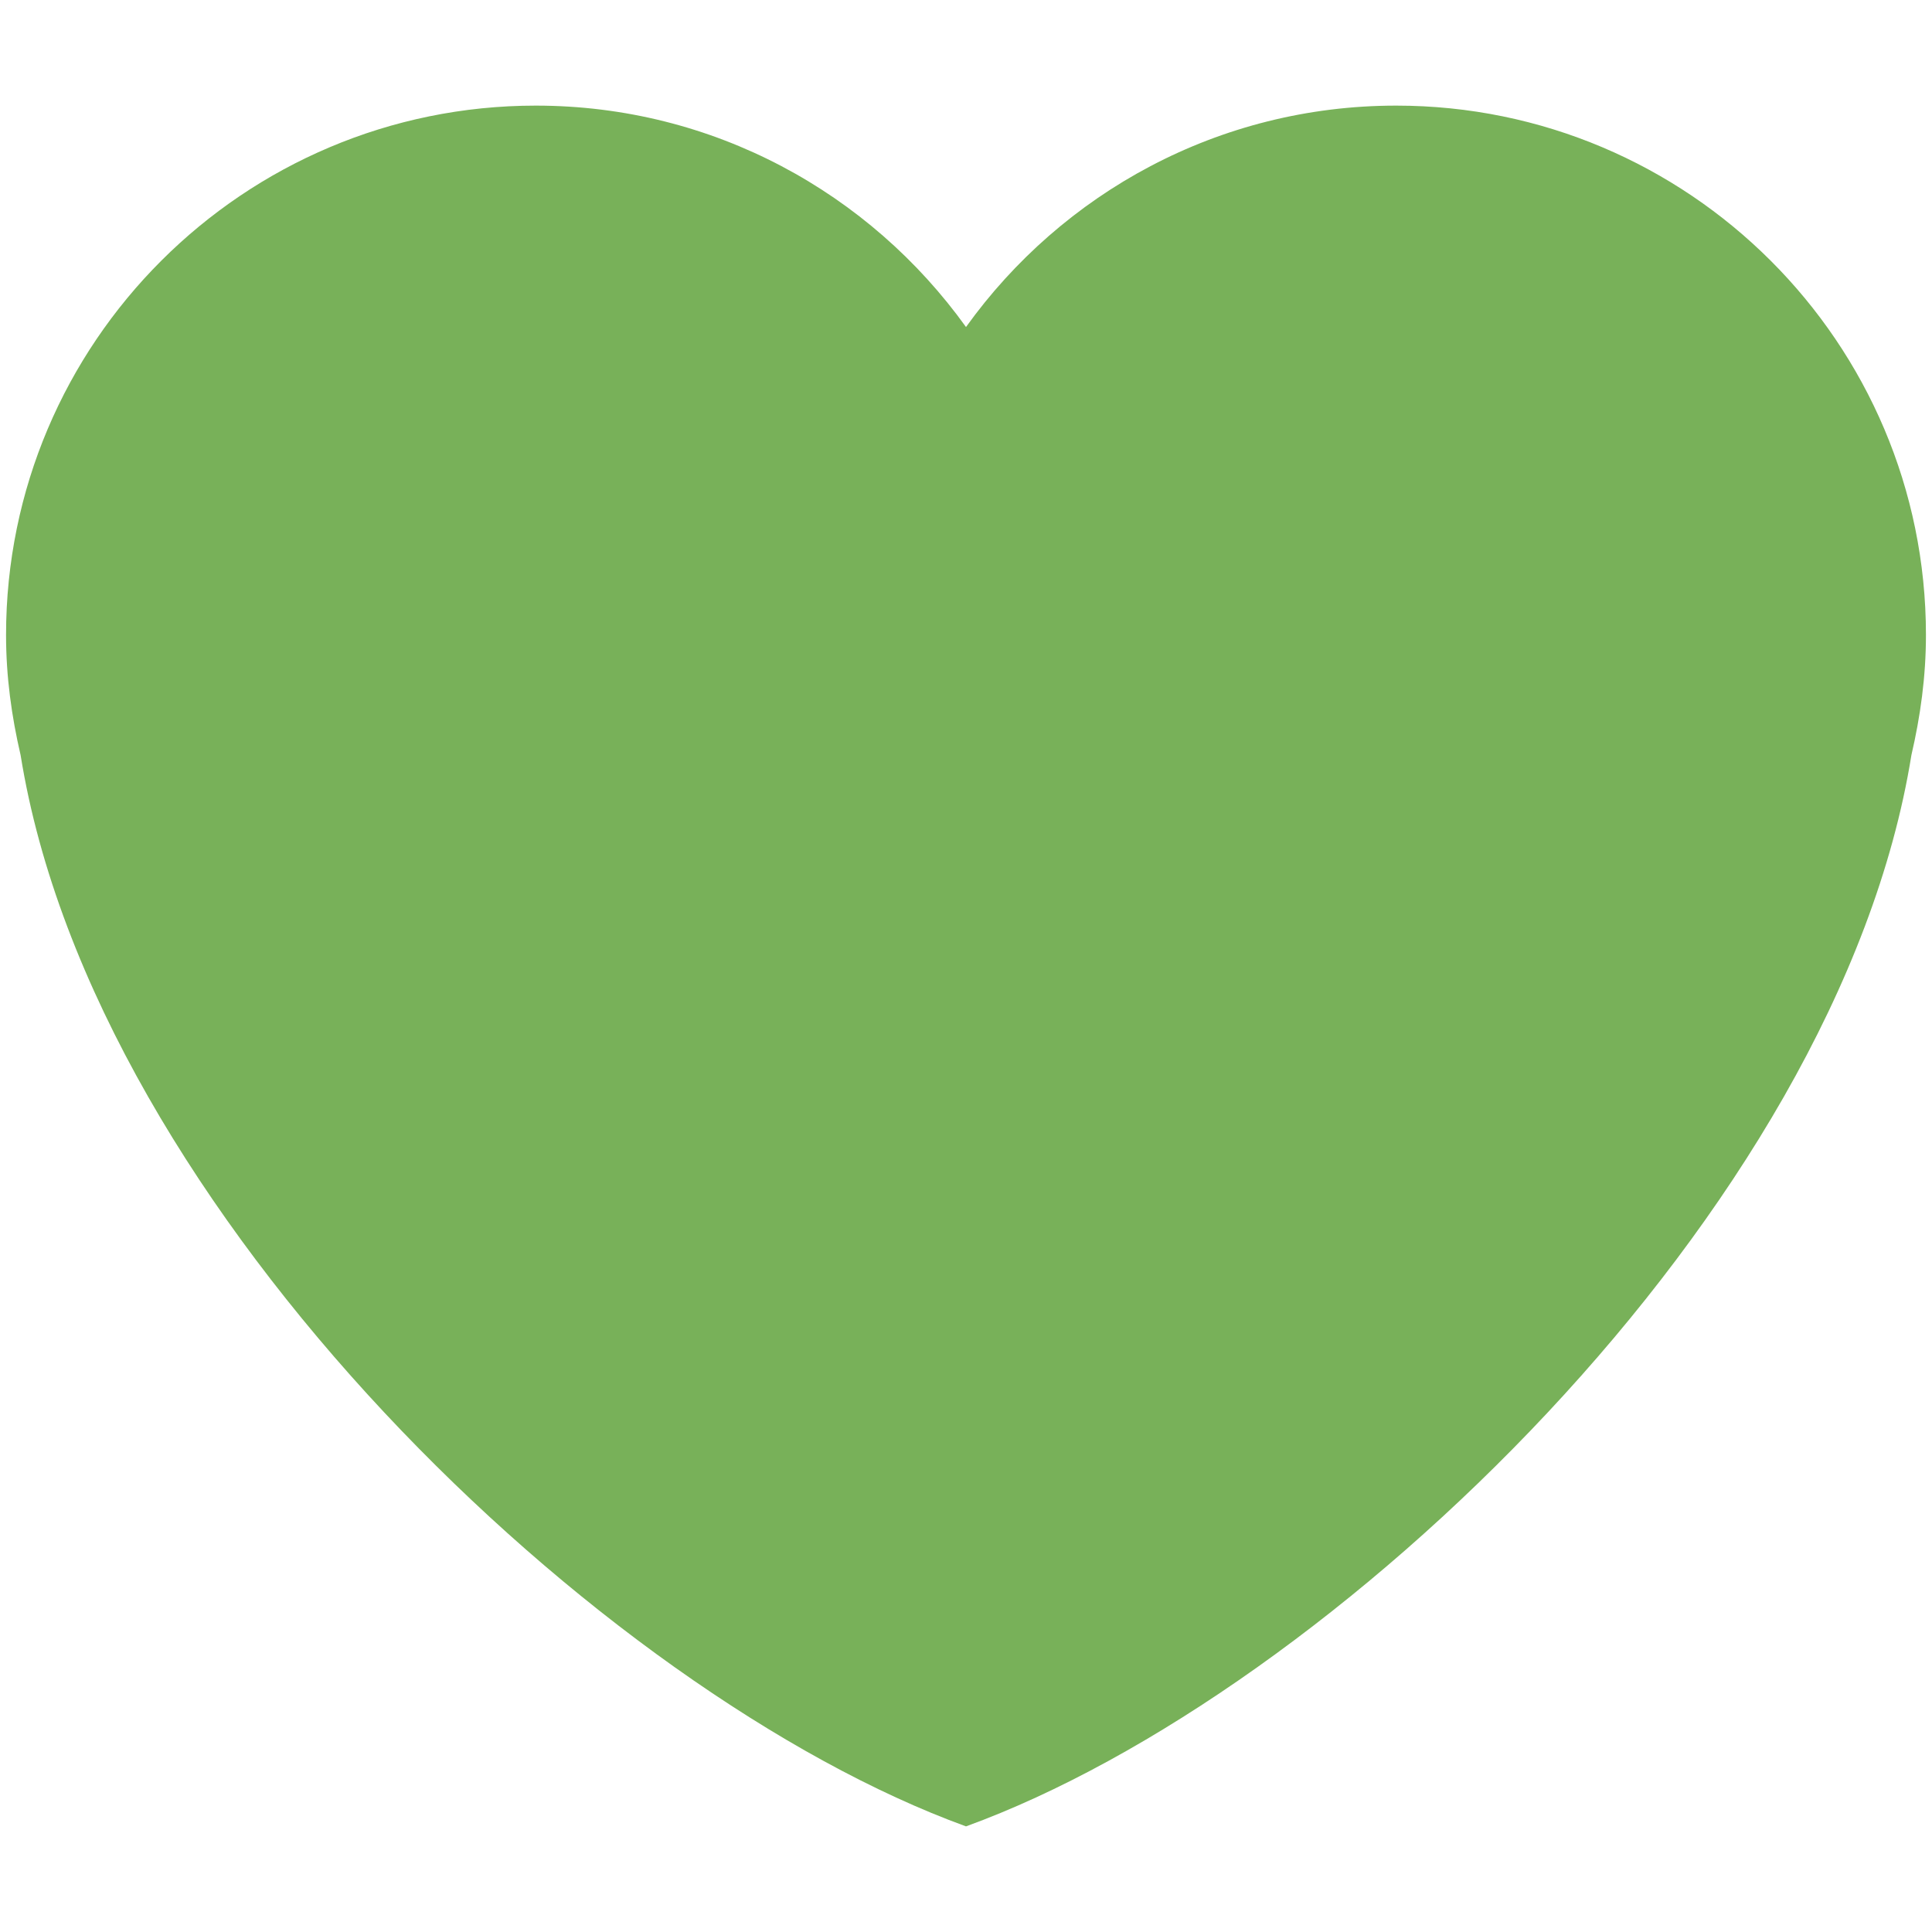 <?xml version="1.0" encoding="UTF-8"?>
<svg xmlns="http://www.w3.org/2000/svg" xmlns:xlink="http://www.w3.org/1999/xlink" width="15pt" height="15pt" viewBox="0 0 15 15" version="1.1">
<g id="surface1">
<path style=" stroke:none;fill-rule:nonzero;fill:rgb(47.059%,69.412%,34.902%);fill-opacity:1;" d="M 14.953 4.93 C 14.953 2.66 13.109 0.82 10.84 0.82 C 9.461 0.82 8.246 1.5 7.5 2.539 C 6.754 1.5 5.539 0.82 4.16 0.82 C 1.891 0.82 0.047 2.66 0.047 4.93 C 0.047 5.254 0.09 5.562 0.16 5.863 C 0.73 9.41 4.672 13.152 7.5 14.18 C 10.328 13.152 14.27 9.41 14.84 5.863 C 14.91 5.562 14.953 5.254 14.953 4.93 Z M 14.953 4.93 "/>
</g>
</svg>
